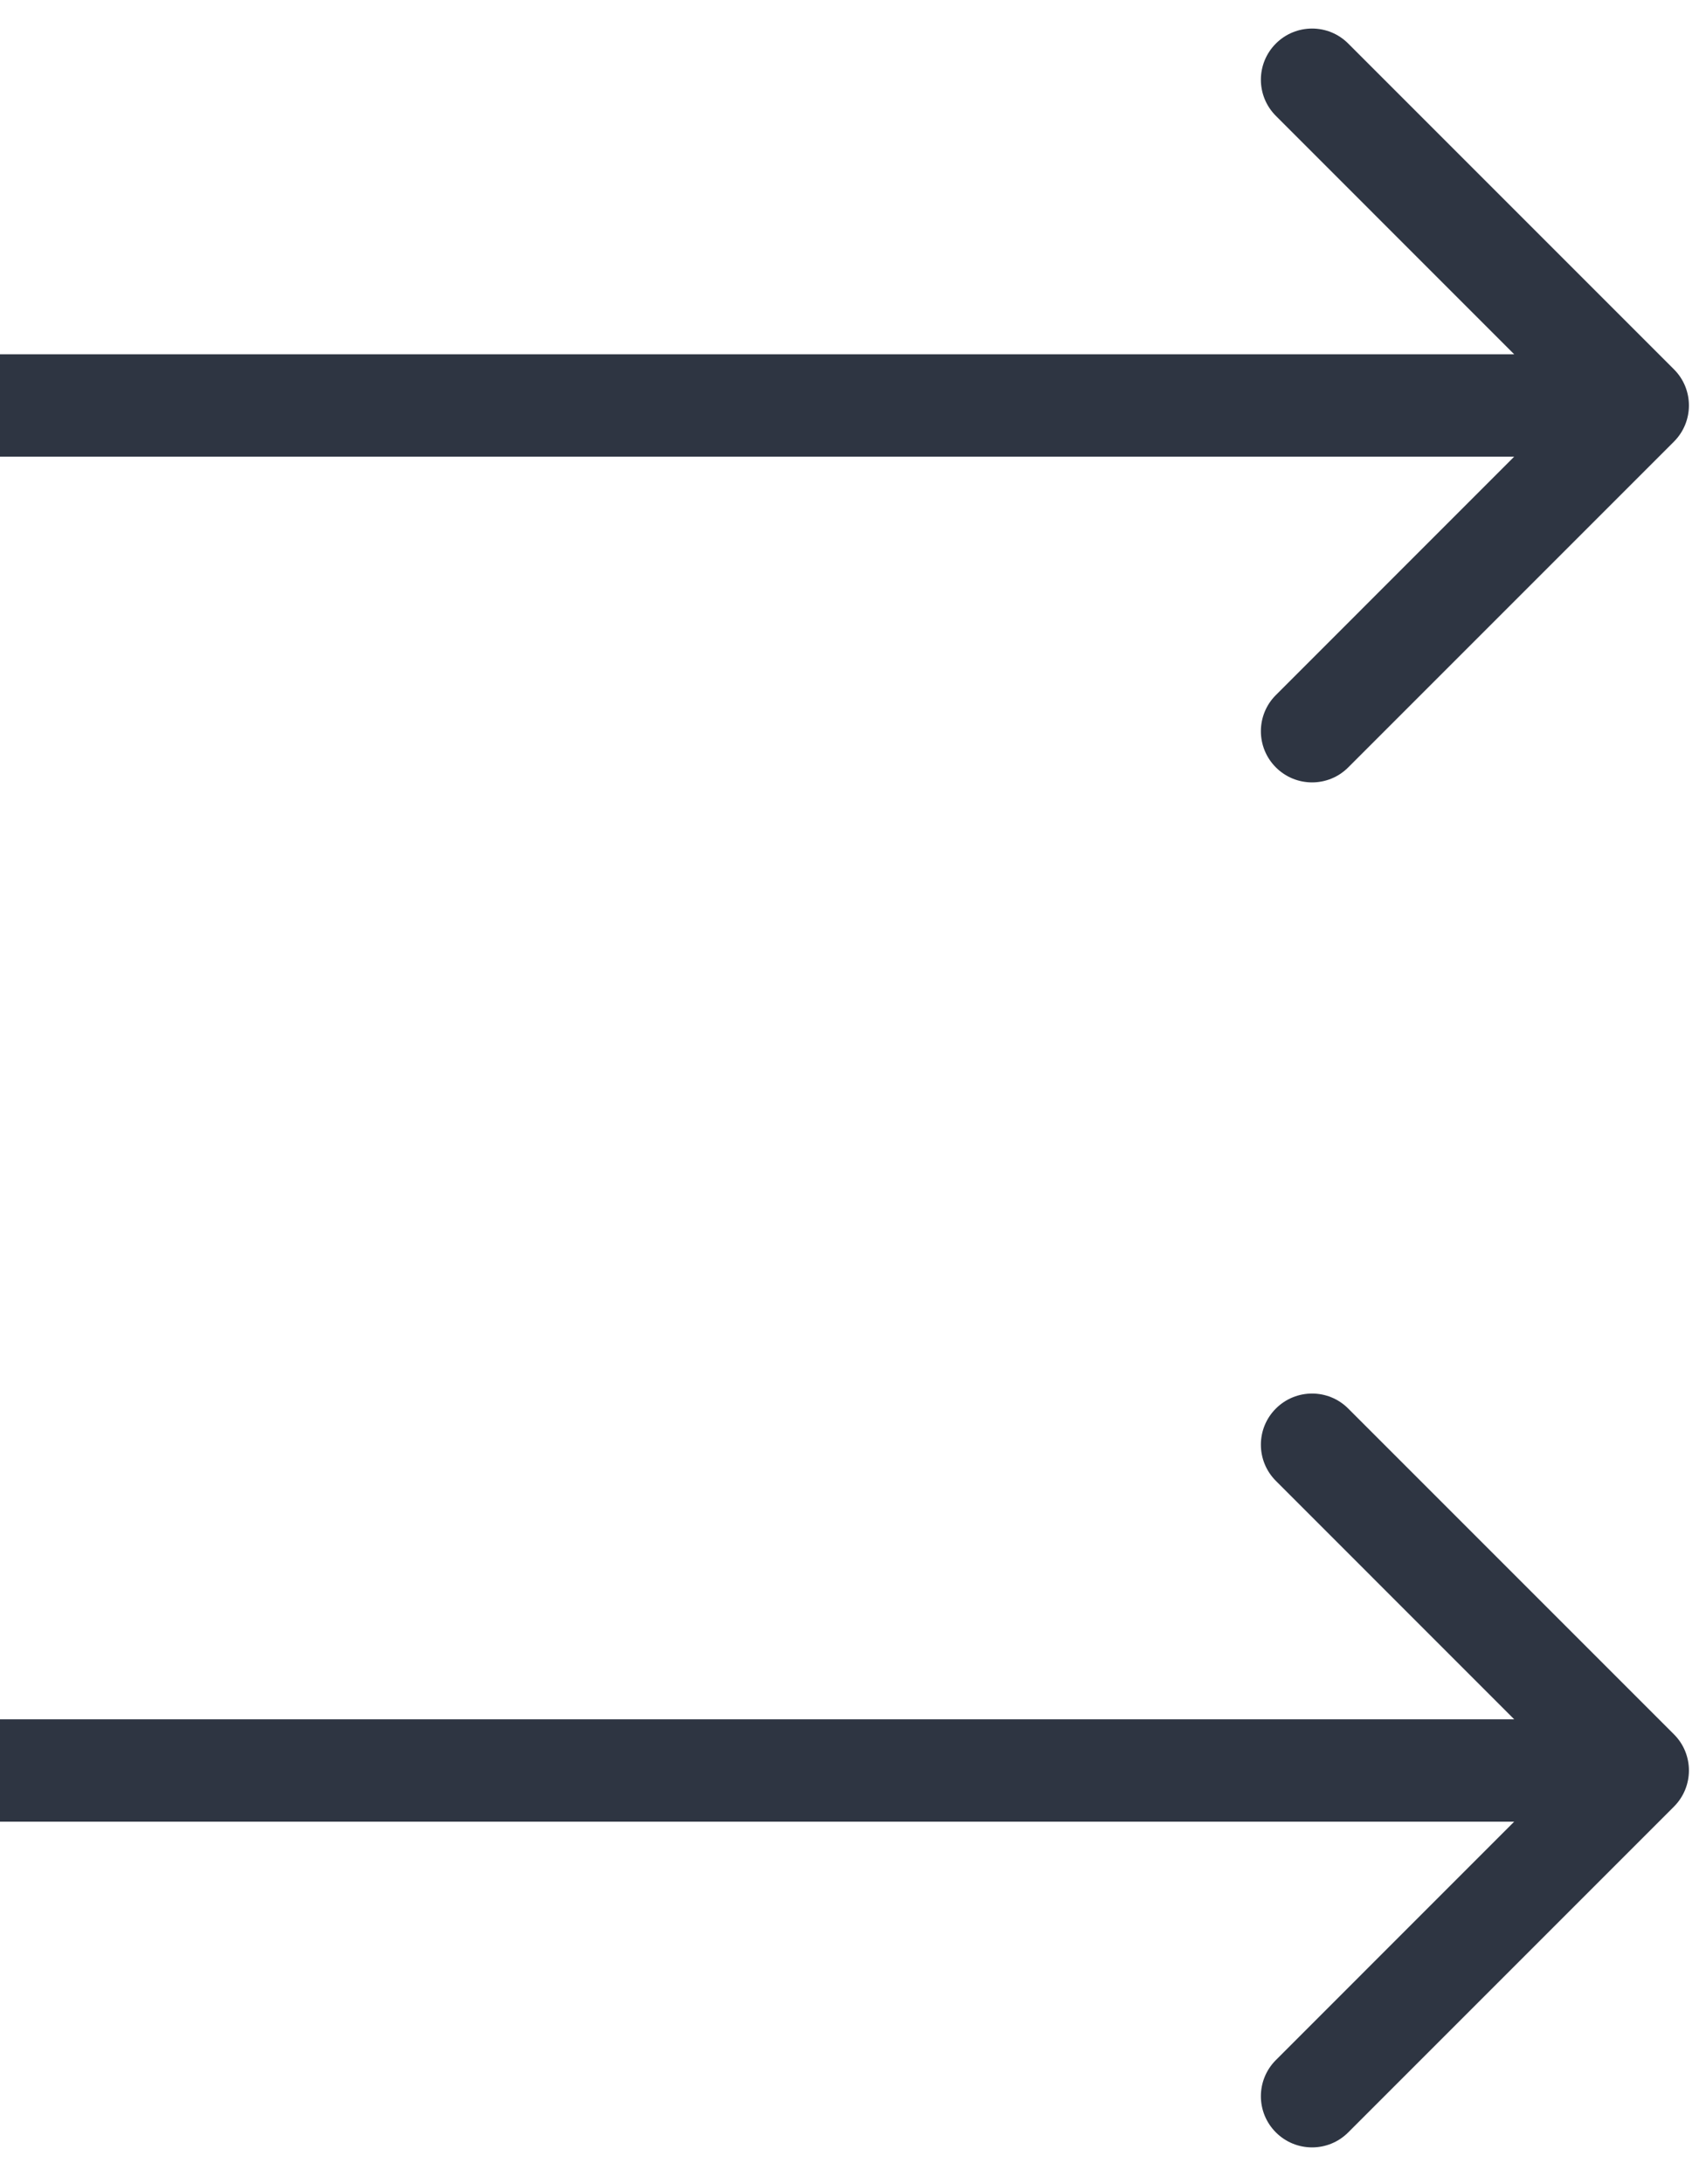 <svg width="25" height="32" viewBox="0 0 25 32" fill="none" xmlns="http://www.w3.org/2000/svg">
<path d="M24.53 6.471C24.823 6.178 24.823 5.703 24.53 5.411L19.757 0.638C19.465 0.345 18.99 0.345 18.697 0.638C18.404 0.931 18.404 1.405 18.697 1.698L22.939 5.941L18.697 10.184C18.404 10.476 18.404 10.951 18.697 11.244C18.99 11.537 19.465 11.537 19.757 11.244L24.53 6.471ZM0 5.941V6.691H24V5.941V5.191H0V5.941Z" fill="#2E3542"/>
<path d="M24.53 26.471C24.823 26.178 24.823 25.703 24.53 25.411L19.757 20.638C19.465 20.345 18.99 20.345 18.697 20.638C18.404 20.93 18.404 21.405 18.697 21.698L22.939 25.941L18.697 30.184C18.404 30.477 18.404 30.951 18.697 31.244C18.99 31.537 19.465 31.537 19.757 31.244L24.53 26.471ZM0 25.941V26.691H24V25.941V25.191H0V25.941Z" fill="#2E3542"/>
</svg>
